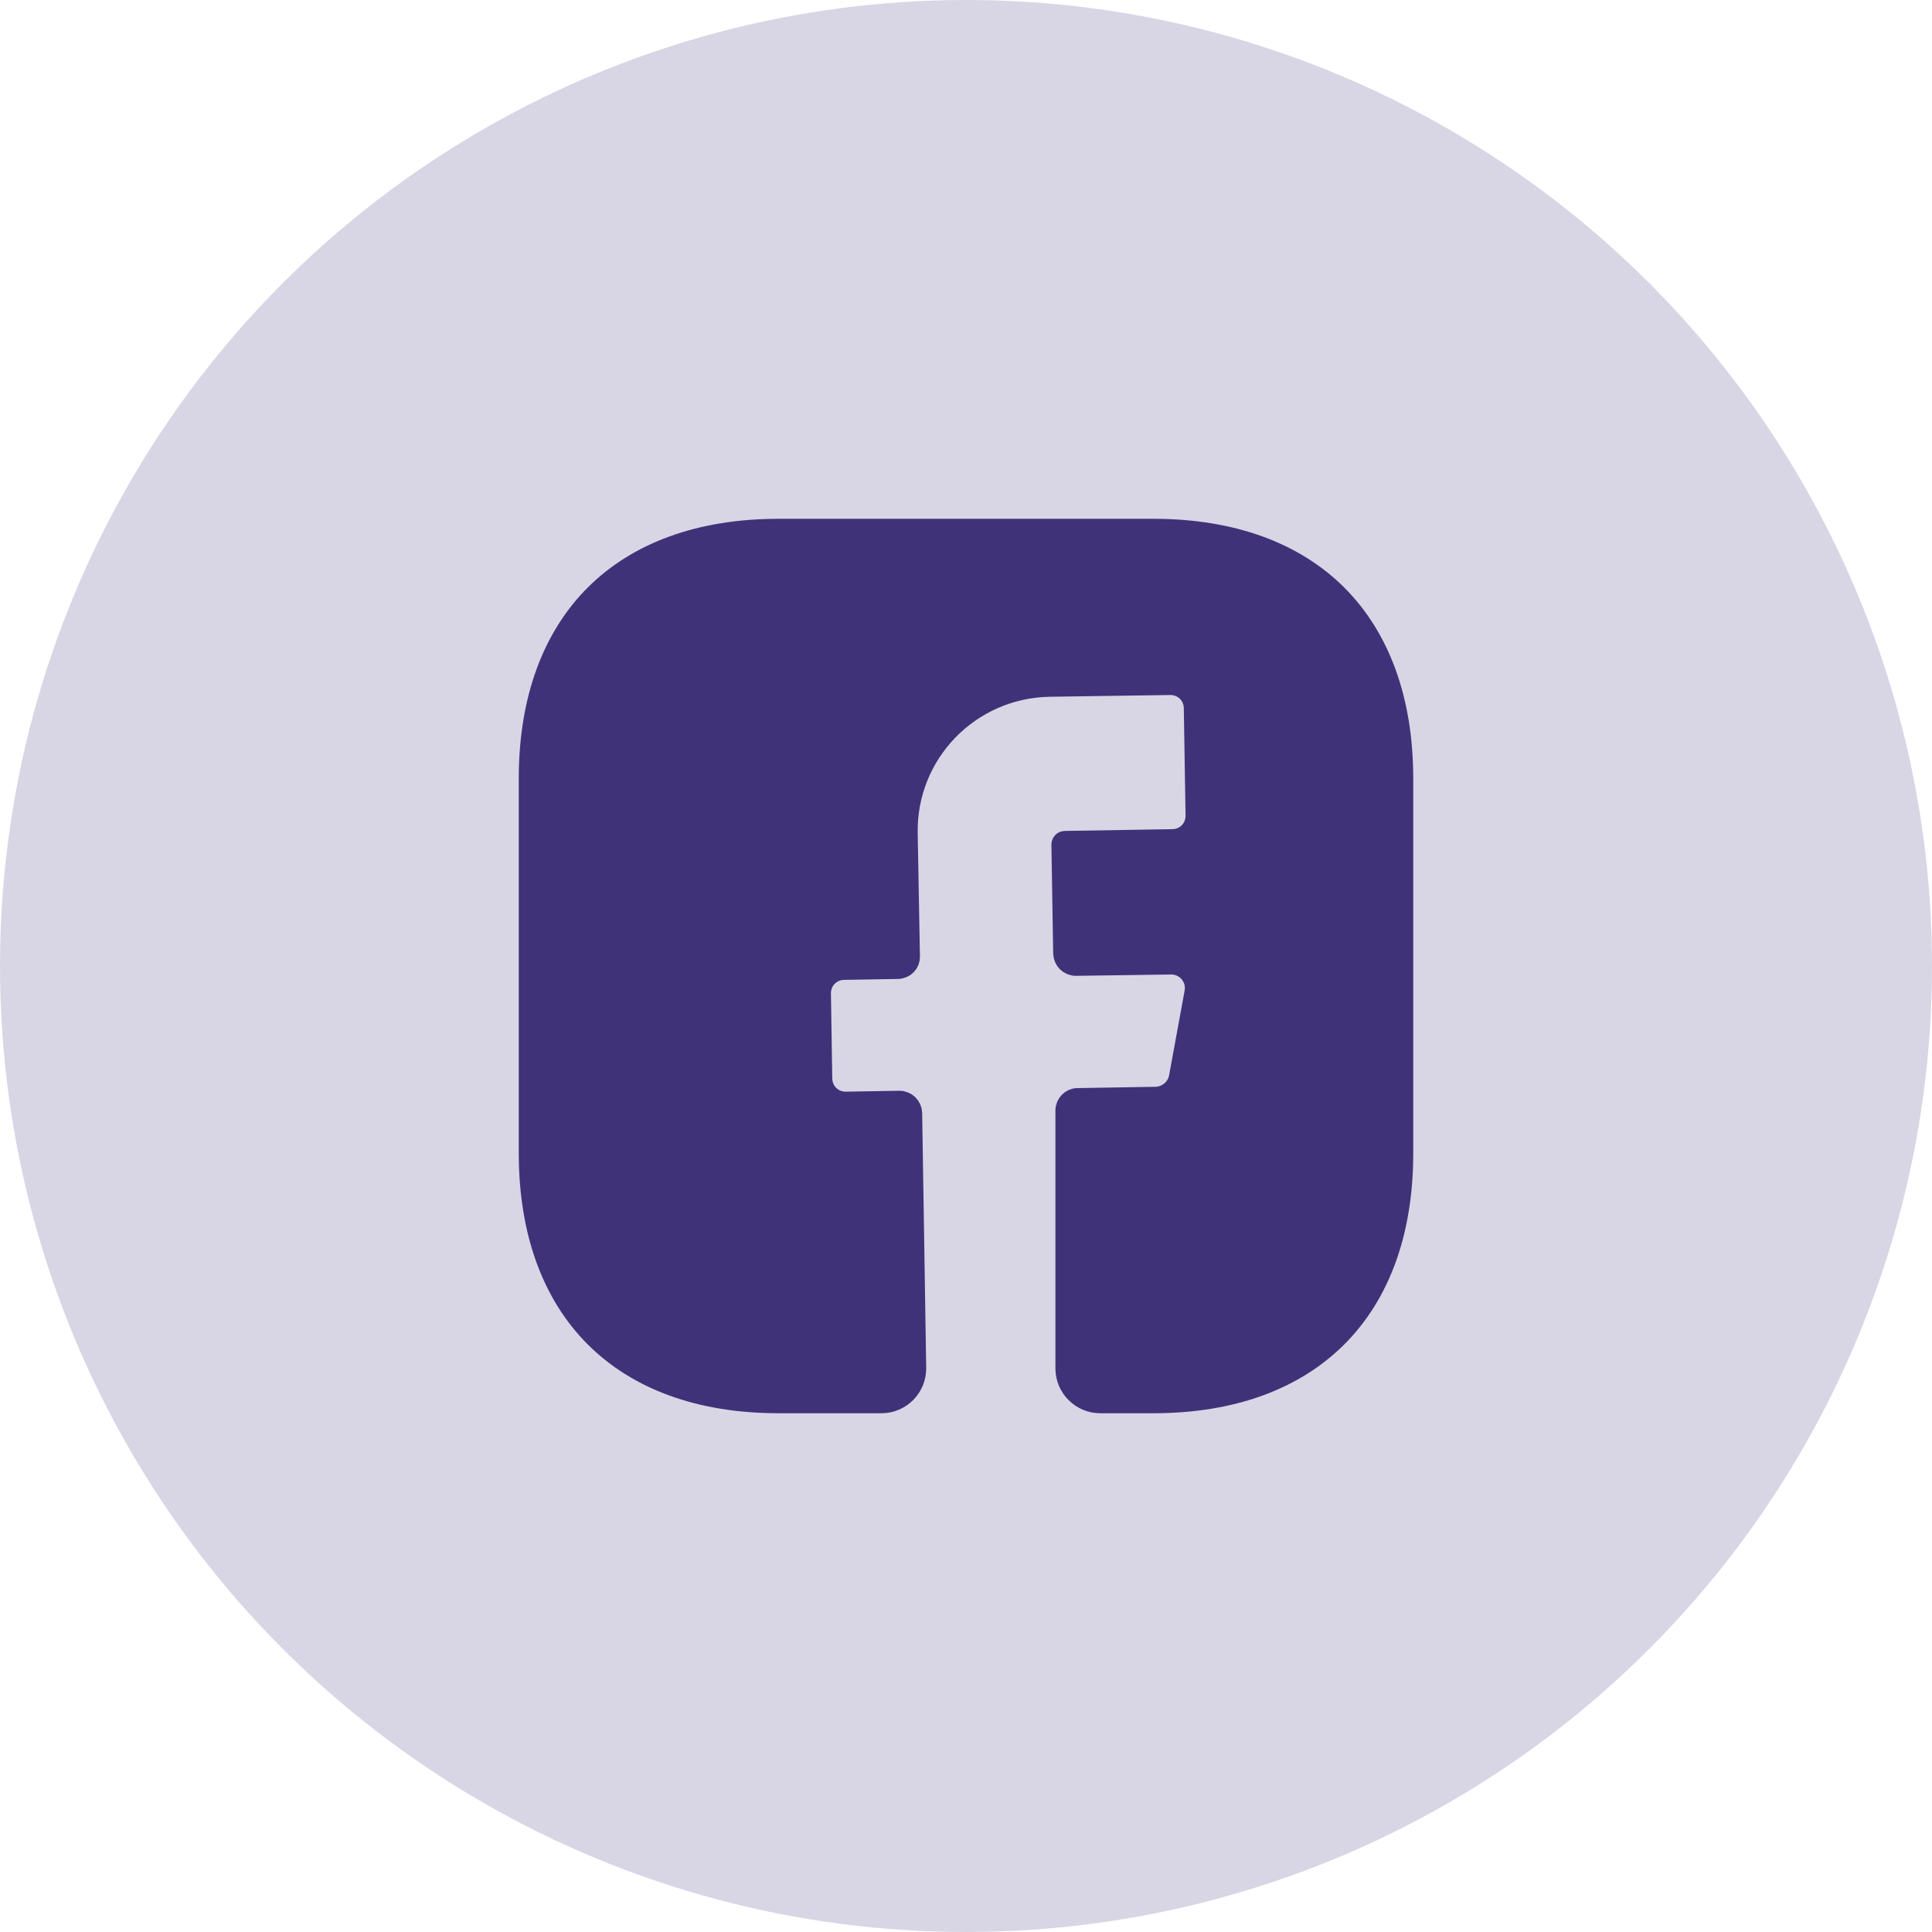 <svg width="45" height="45" viewBox="0 0 45 45" fill="none" xmlns="http://www.w3.org/2000/svg">
<circle opacity="0.2" cx="22.5" cy="22.5" r="22.5" fill="#403279"/>
<path d="M25.094 25.594V25.594L25.098 25.594L26.931 25.563L26.931 25.563L26.945 25.562C27.198 25.544 27.418 25.363 27.474 25.105L27.474 25.105L27.475 25.097L27.84 23.108L27.84 23.108L27.84 23.104C27.897 22.764 27.634 22.448 27.281 22.448L27.278 22.448L25.061 22.479C24.907 22.479 24.788 22.359 24.781 22.212L24.739 19.666C24.74 19.632 24.769 19.604 24.802 19.604V19.604L24.806 19.604L27.304 19.563C27.618 19.561 27.864 19.315 27.864 19H27.864L27.864 18.996L27.823 16.498C27.822 16.184 27.575 15.938 27.26 15.938L27.257 15.938L24.444 15.979L24.443 15.979C22.577 16.013 21.091 17.543 21.125 19.411V19.411L21.177 22.276L21.177 22.276L21.177 22.28C21.182 22.423 21.073 22.546 20.91 22.552L19.664 22.573C19.35 22.574 19.104 22.821 19.104 23.136H19.104L19.104 23.14L19.135 25.117C19.137 25.431 19.383 25.677 19.698 25.677V25.677L19.702 25.677L20.95 25.656C21.103 25.657 21.223 25.776 21.229 25.924L21.323 31.858L21.323 31.859C21.331 32.303 20.974 32.667 20.531 32.667H18.135C16.289 32.667 14.846 32.117 13.864 31.135C12.883 30.152 12.333 28.706 12.333 26.854V18.136C12.333 16.29 12.883 14.846 13.864 13.864C14.846 12.883 16.289 12.334 18.135 12.334H26.864C28.711 12.334 30.154 12.883 31.136 13.864C32.117 14.846 32.667 16.29 32.667 18.136V26.865C32.667 28.711 32.117 30.154 31.136 31.136C30.154 32.117 28.711 32.667 26.864 32.667H25.625C25.19 32.667 24.833 32.31 24.833 31.875V25.865C24.833 25.715 24.957 25.594 25.094 25.594Z" fill="#403279" stroke="#403279" stroke-width="0.5"/>
</svg>
